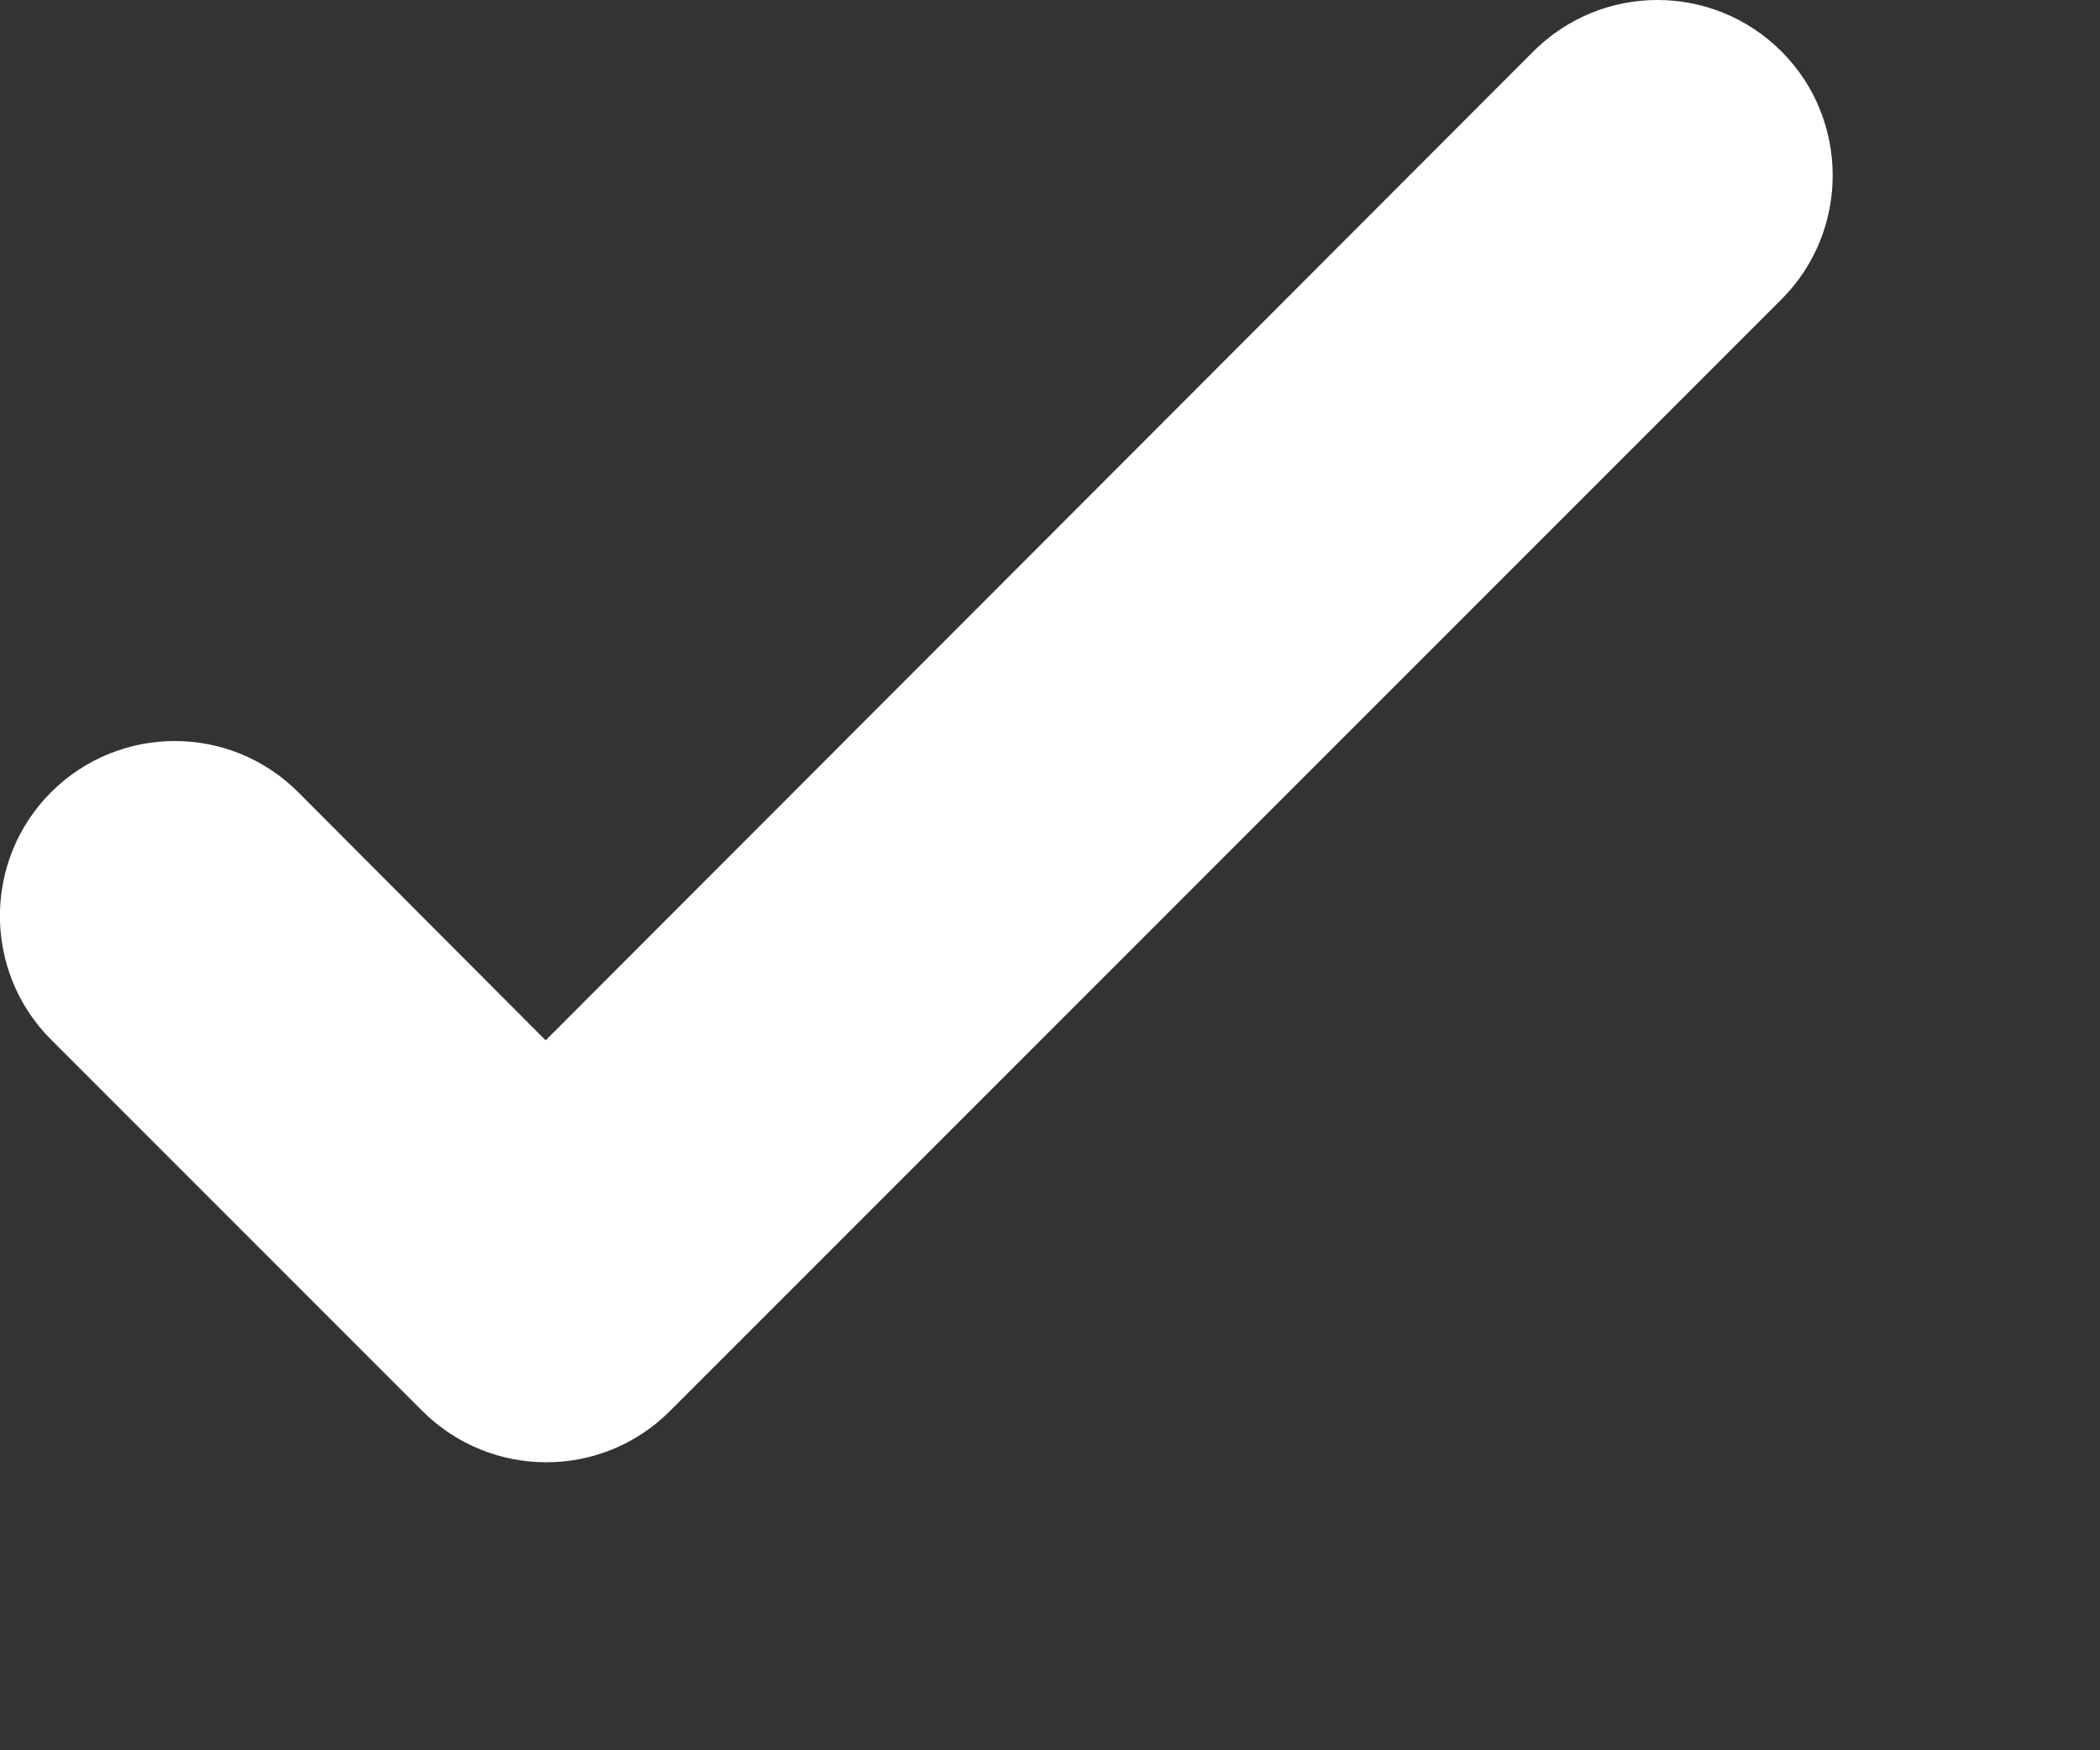 <svg width="6" height="5" viewBox="0 0 6 5" fill="none" xmlns="http://www.w3.org/2000/svg">
<rect x="0" y="0" width="6" height="5" fill="#333333" stroke="none"/>
<path d="M1.914 4.031C1.719 4.226 1.403 4.226 1.207 4.031L0.146 2.97C-0.049 2.775 -0.049 2.458 0.146 2.263C0.342 2.068 0.658 2.068 0.853 2.264L1.559 2.972L4.381 0.147C4.577 -0.049 4.894 -0.049 5.09 0.147C5.285 0.342 5.285 0.66 5.09 0.855L1.914 4.031Z" fill="white"/>
</svg>
